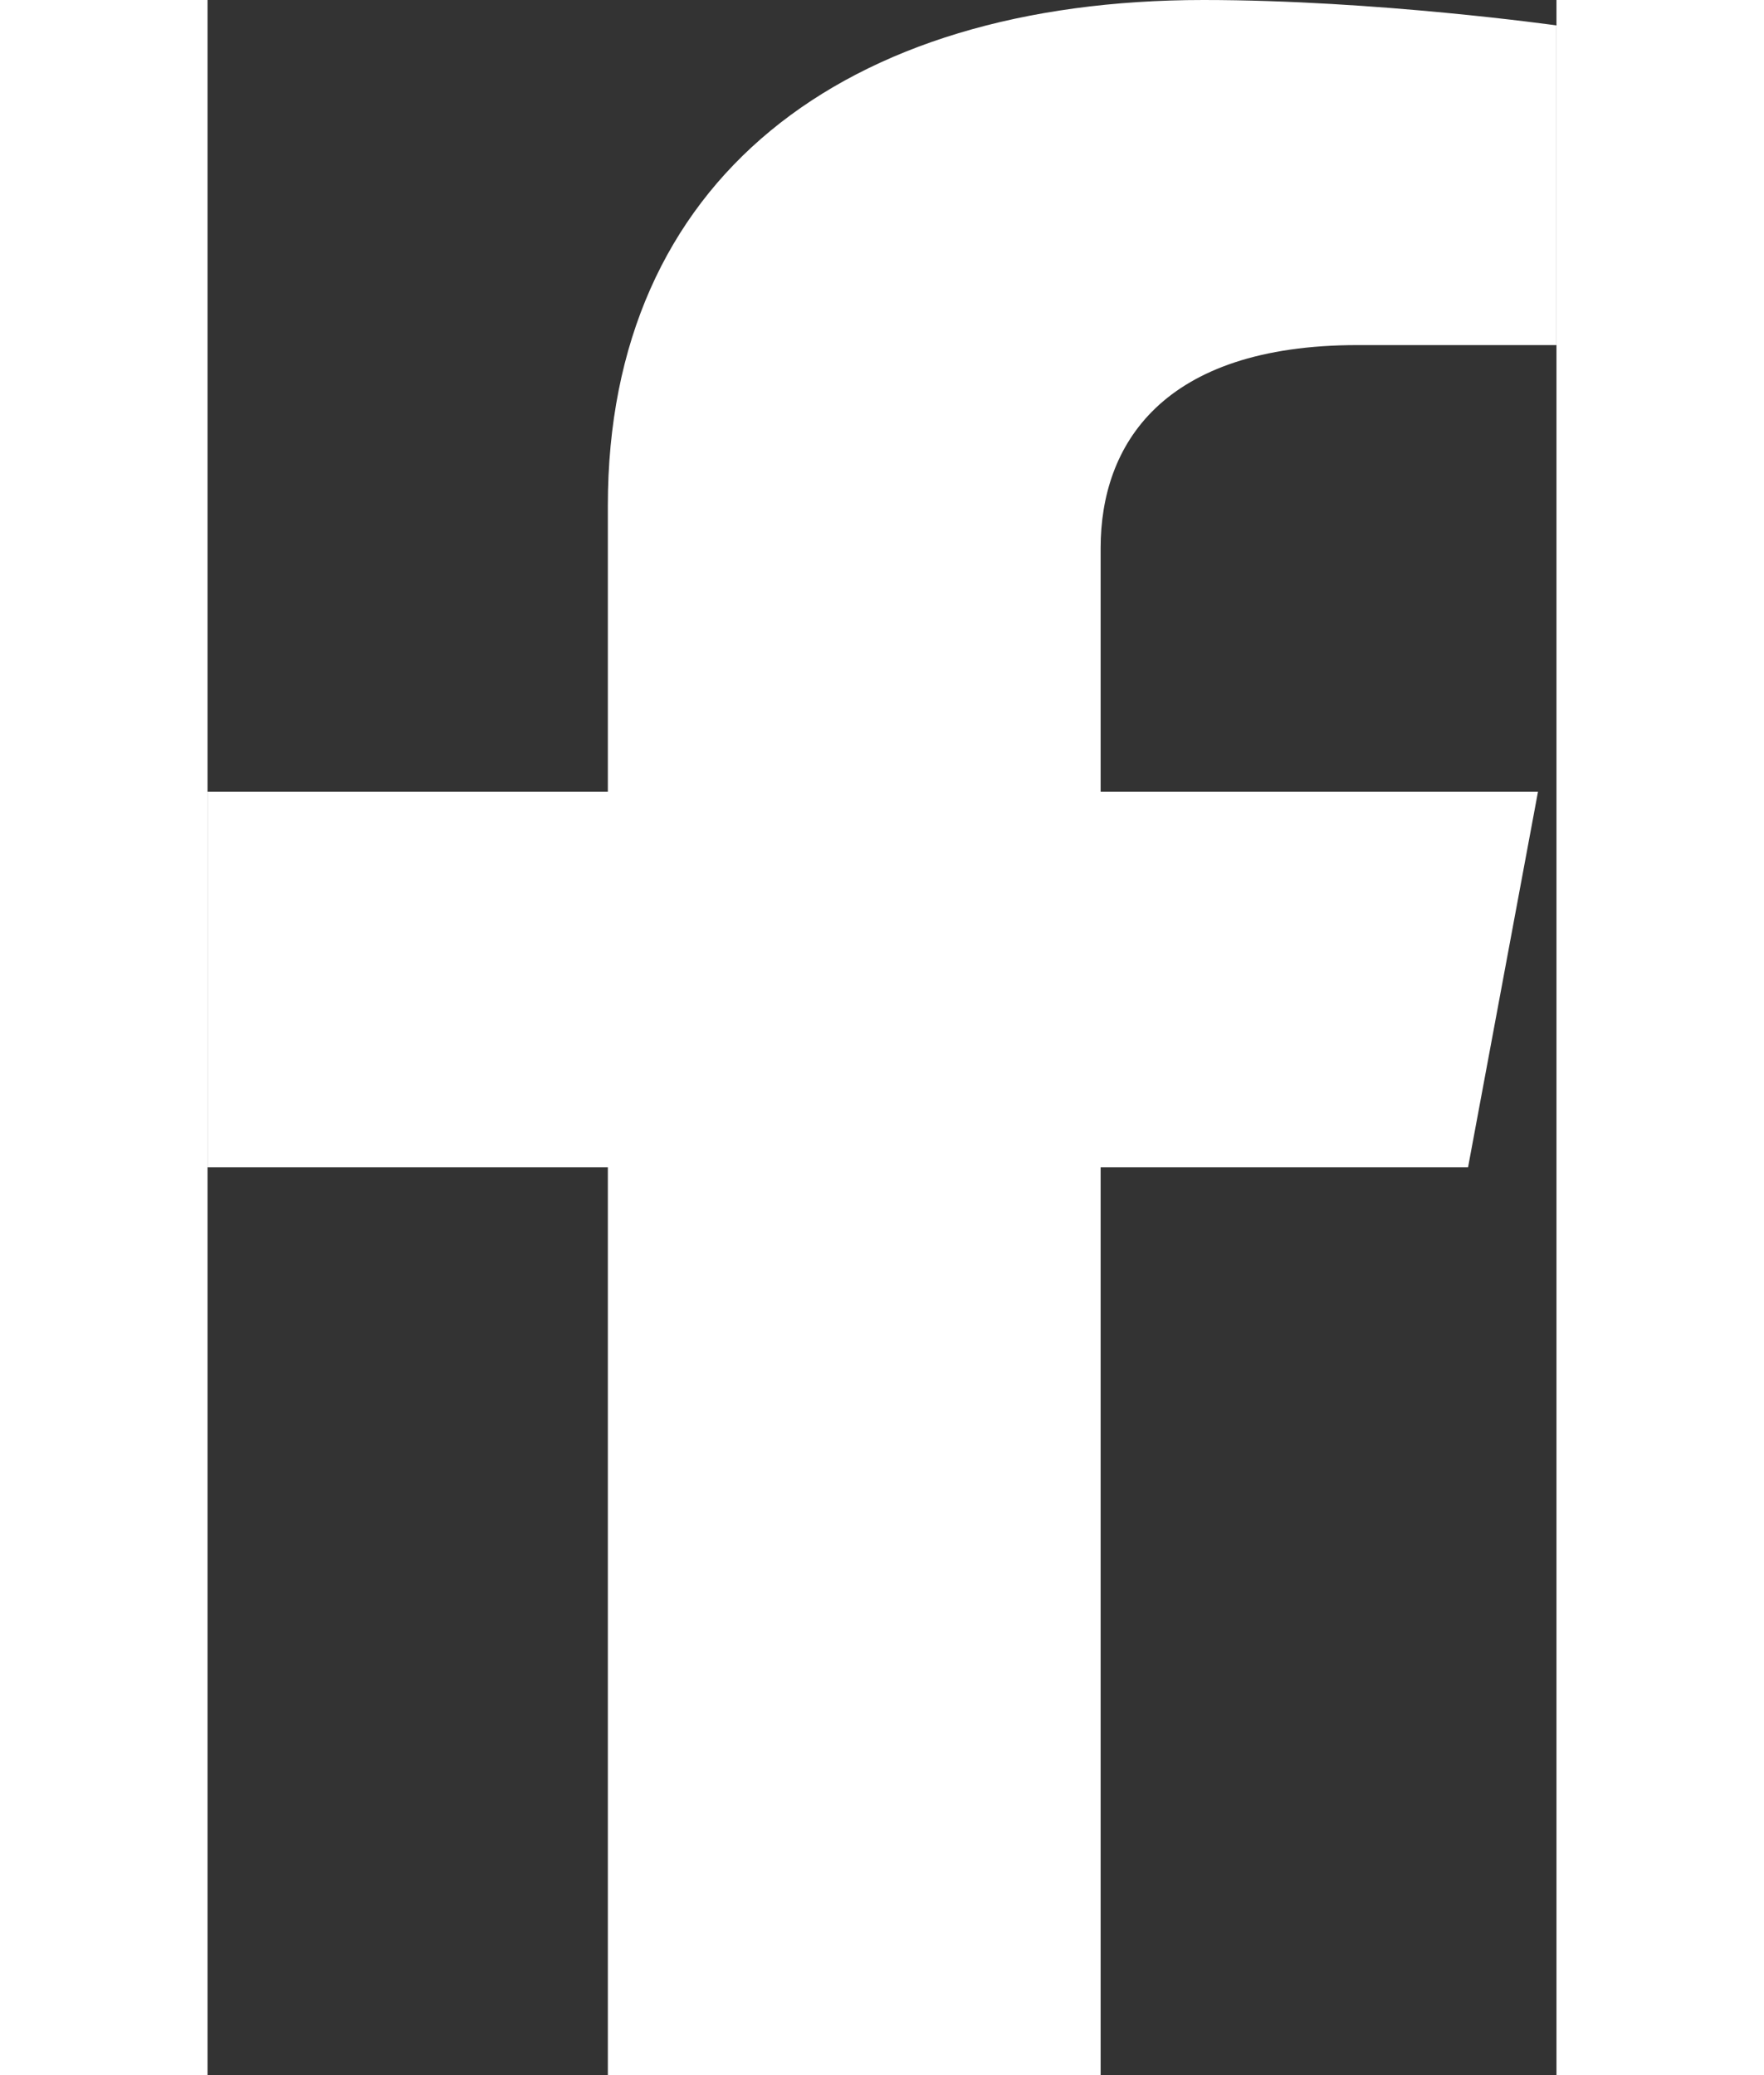 <svg width="17" height="20" viewBox="0 0 13 20" fill="none" xmlns="http://www.w3.org/2000/svg">
<rect x="0" y="0" width="13" height="20" fill="#333333" stroke="none"/>
<path d="M12.148 11.25L12.822 7.63H8.607V5.282C8.607 4.291 9.196 3.326 11.084 3.326H13V0.245C13 0.245 11.261 0 9.599 0C6.127 0 3.858 1.734 3.858 4.872V7.63H0V11.25H3.858V20H8.607V11.25H12.148Z" fill="white"/>
</svg>
